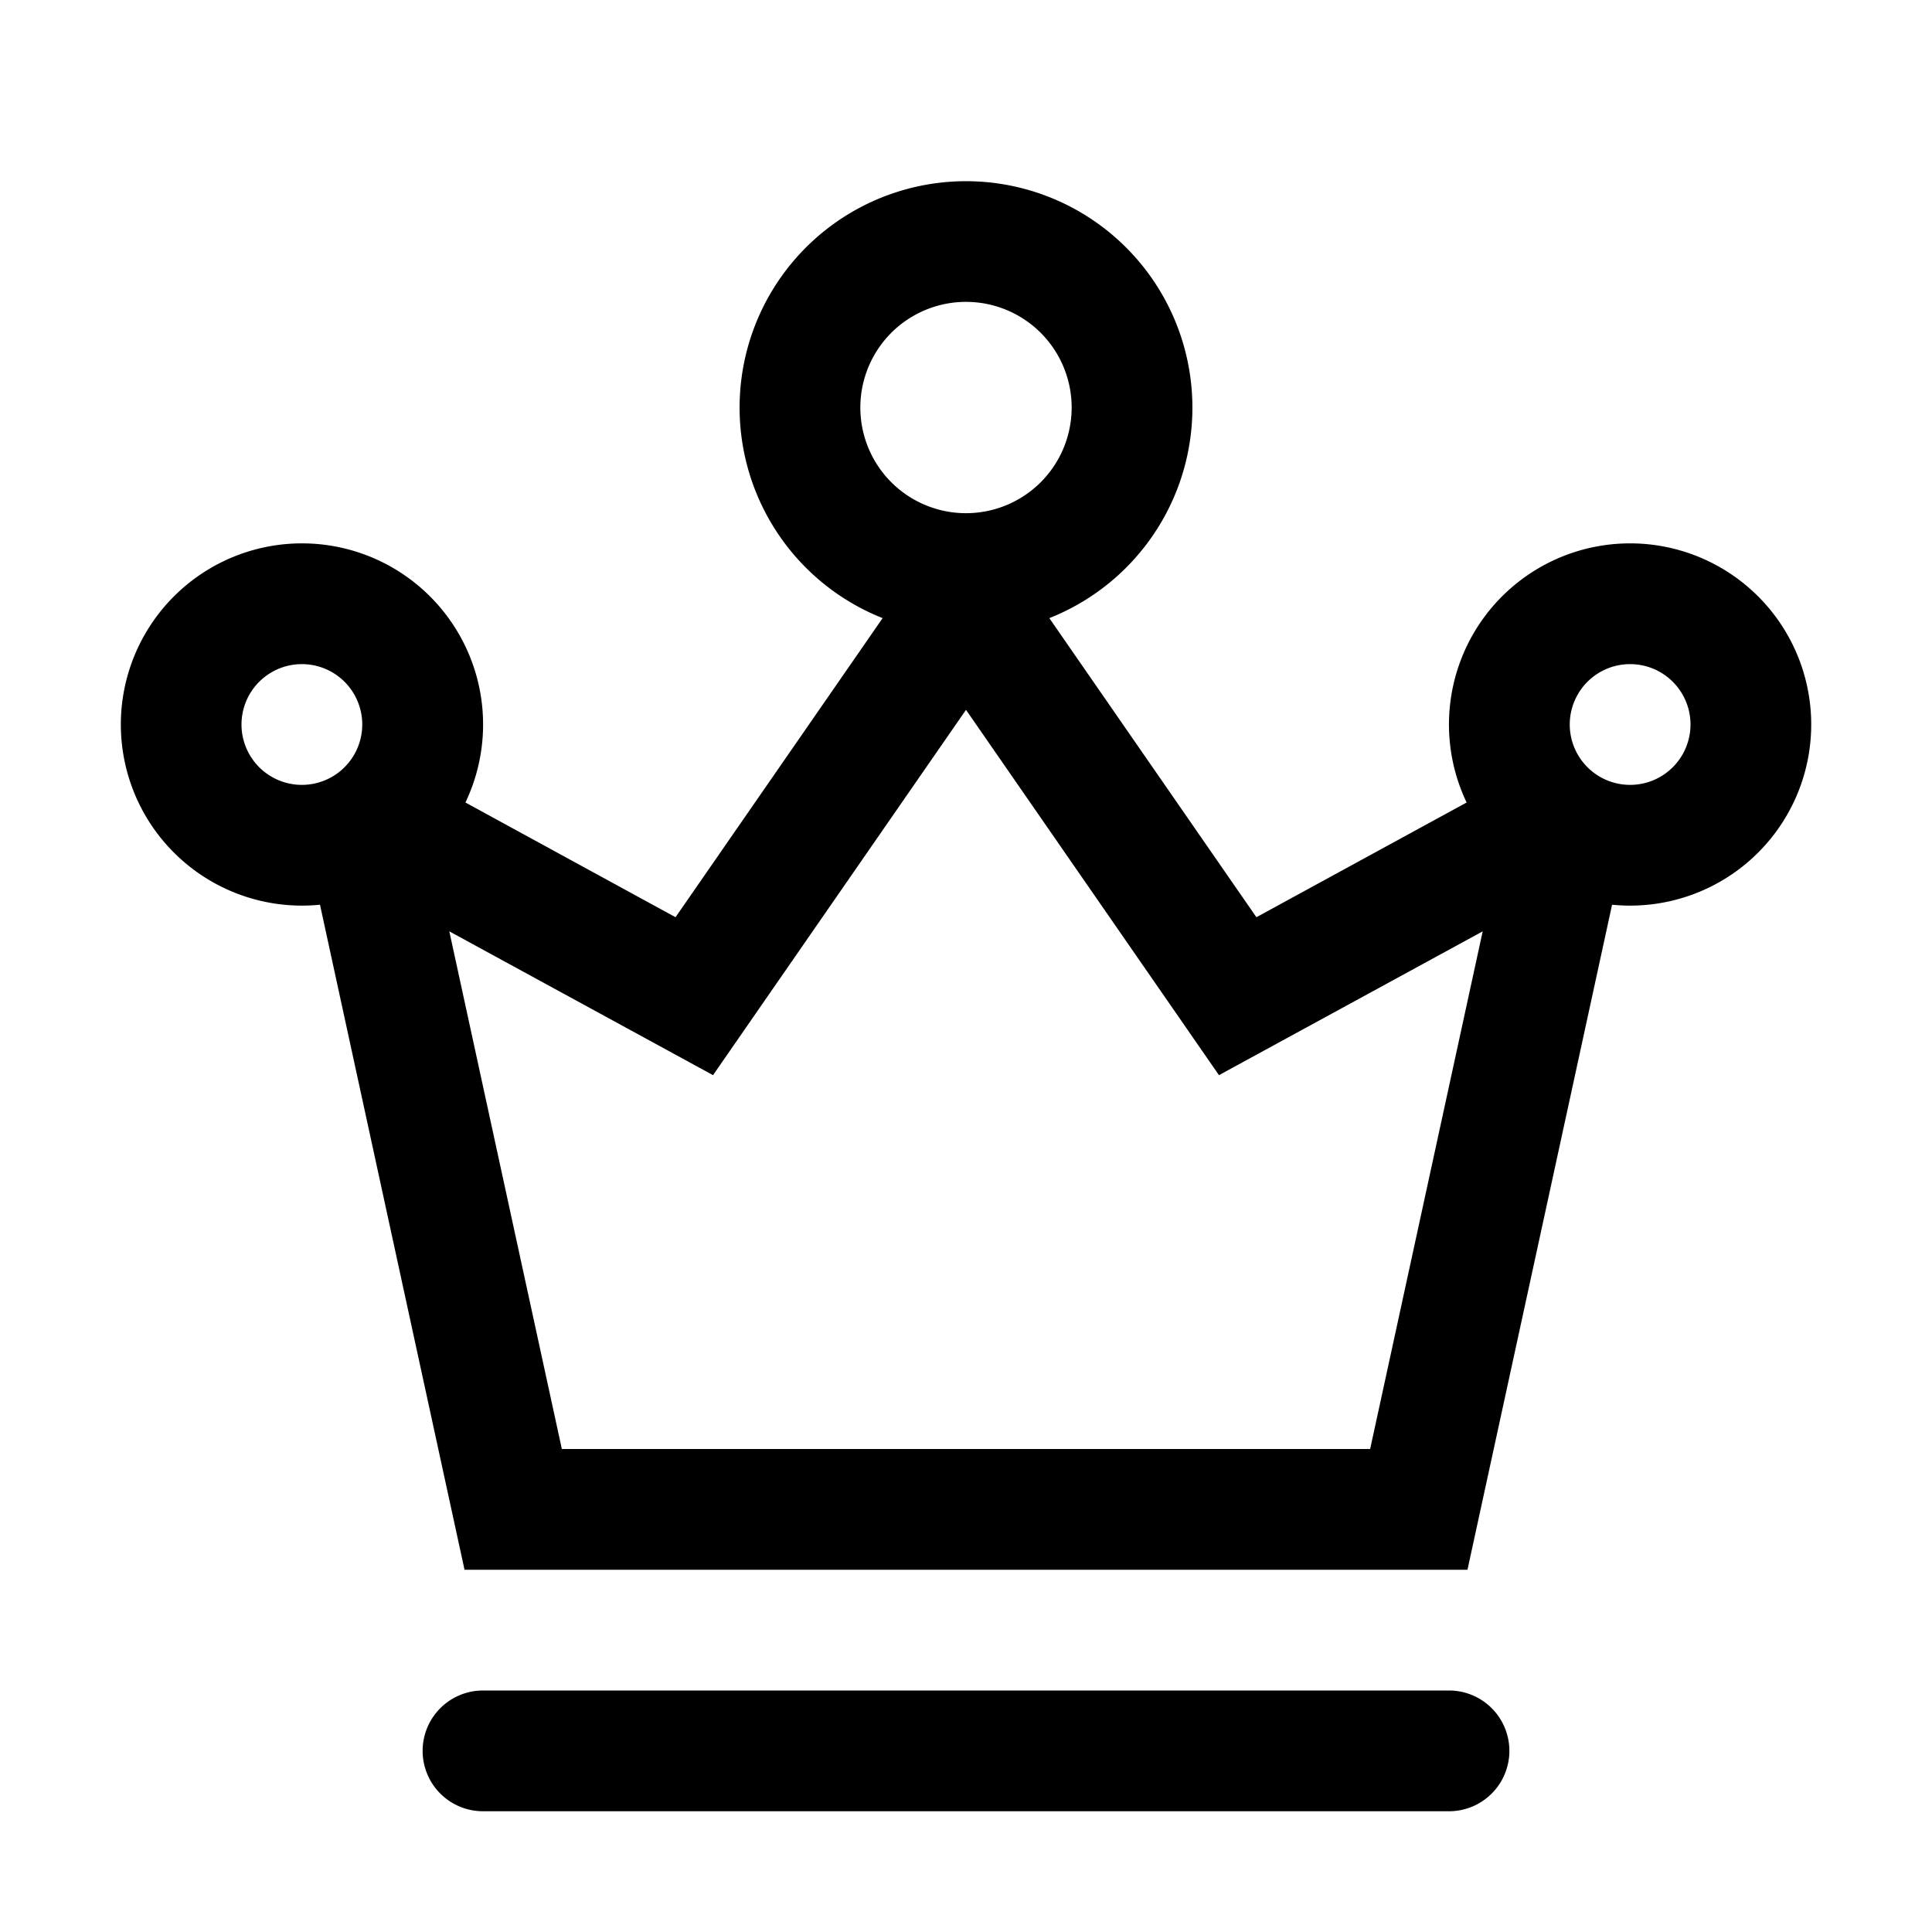 <svg xmlns="http://www.w3.org/2000/svg" width="32" height="32" viewBox="0 0 32 32"><path d="M12.25 6.75a3.75 3.75 0 1 1 5.13 3.488l3.43 4.954 3.482-1.9a3 3 0 1 1 2.409 1.693L24.306 26H7.694L5.3 14.985a3 3 0 1 1 2.409-1.693l3.48 1.9 3.43-4.954A3.751 3.751 0 0 1 12.25 6.75ZM16 5a1.75 1.75 0 1 0 0 3.5A1.75 1.75 0 0 0 16 5Zm10 7a1 1 0 1 0 2 0 1 1 0 0 0-2 0Zm-14.19 5.808-4.368-2.382L9.306 24h13.388l1.864-8.574-4.368 2.382L16 11.757l-4.19 6.051ZM4 12a1 1 0 1 0 2 0 1 1 0 0 0-2 0Zm3 17a1 1 0 0 1 1-1h16a1 1 0 1 1 0 2H8a1 1 0 0 1-1-1Z"/></svg>
